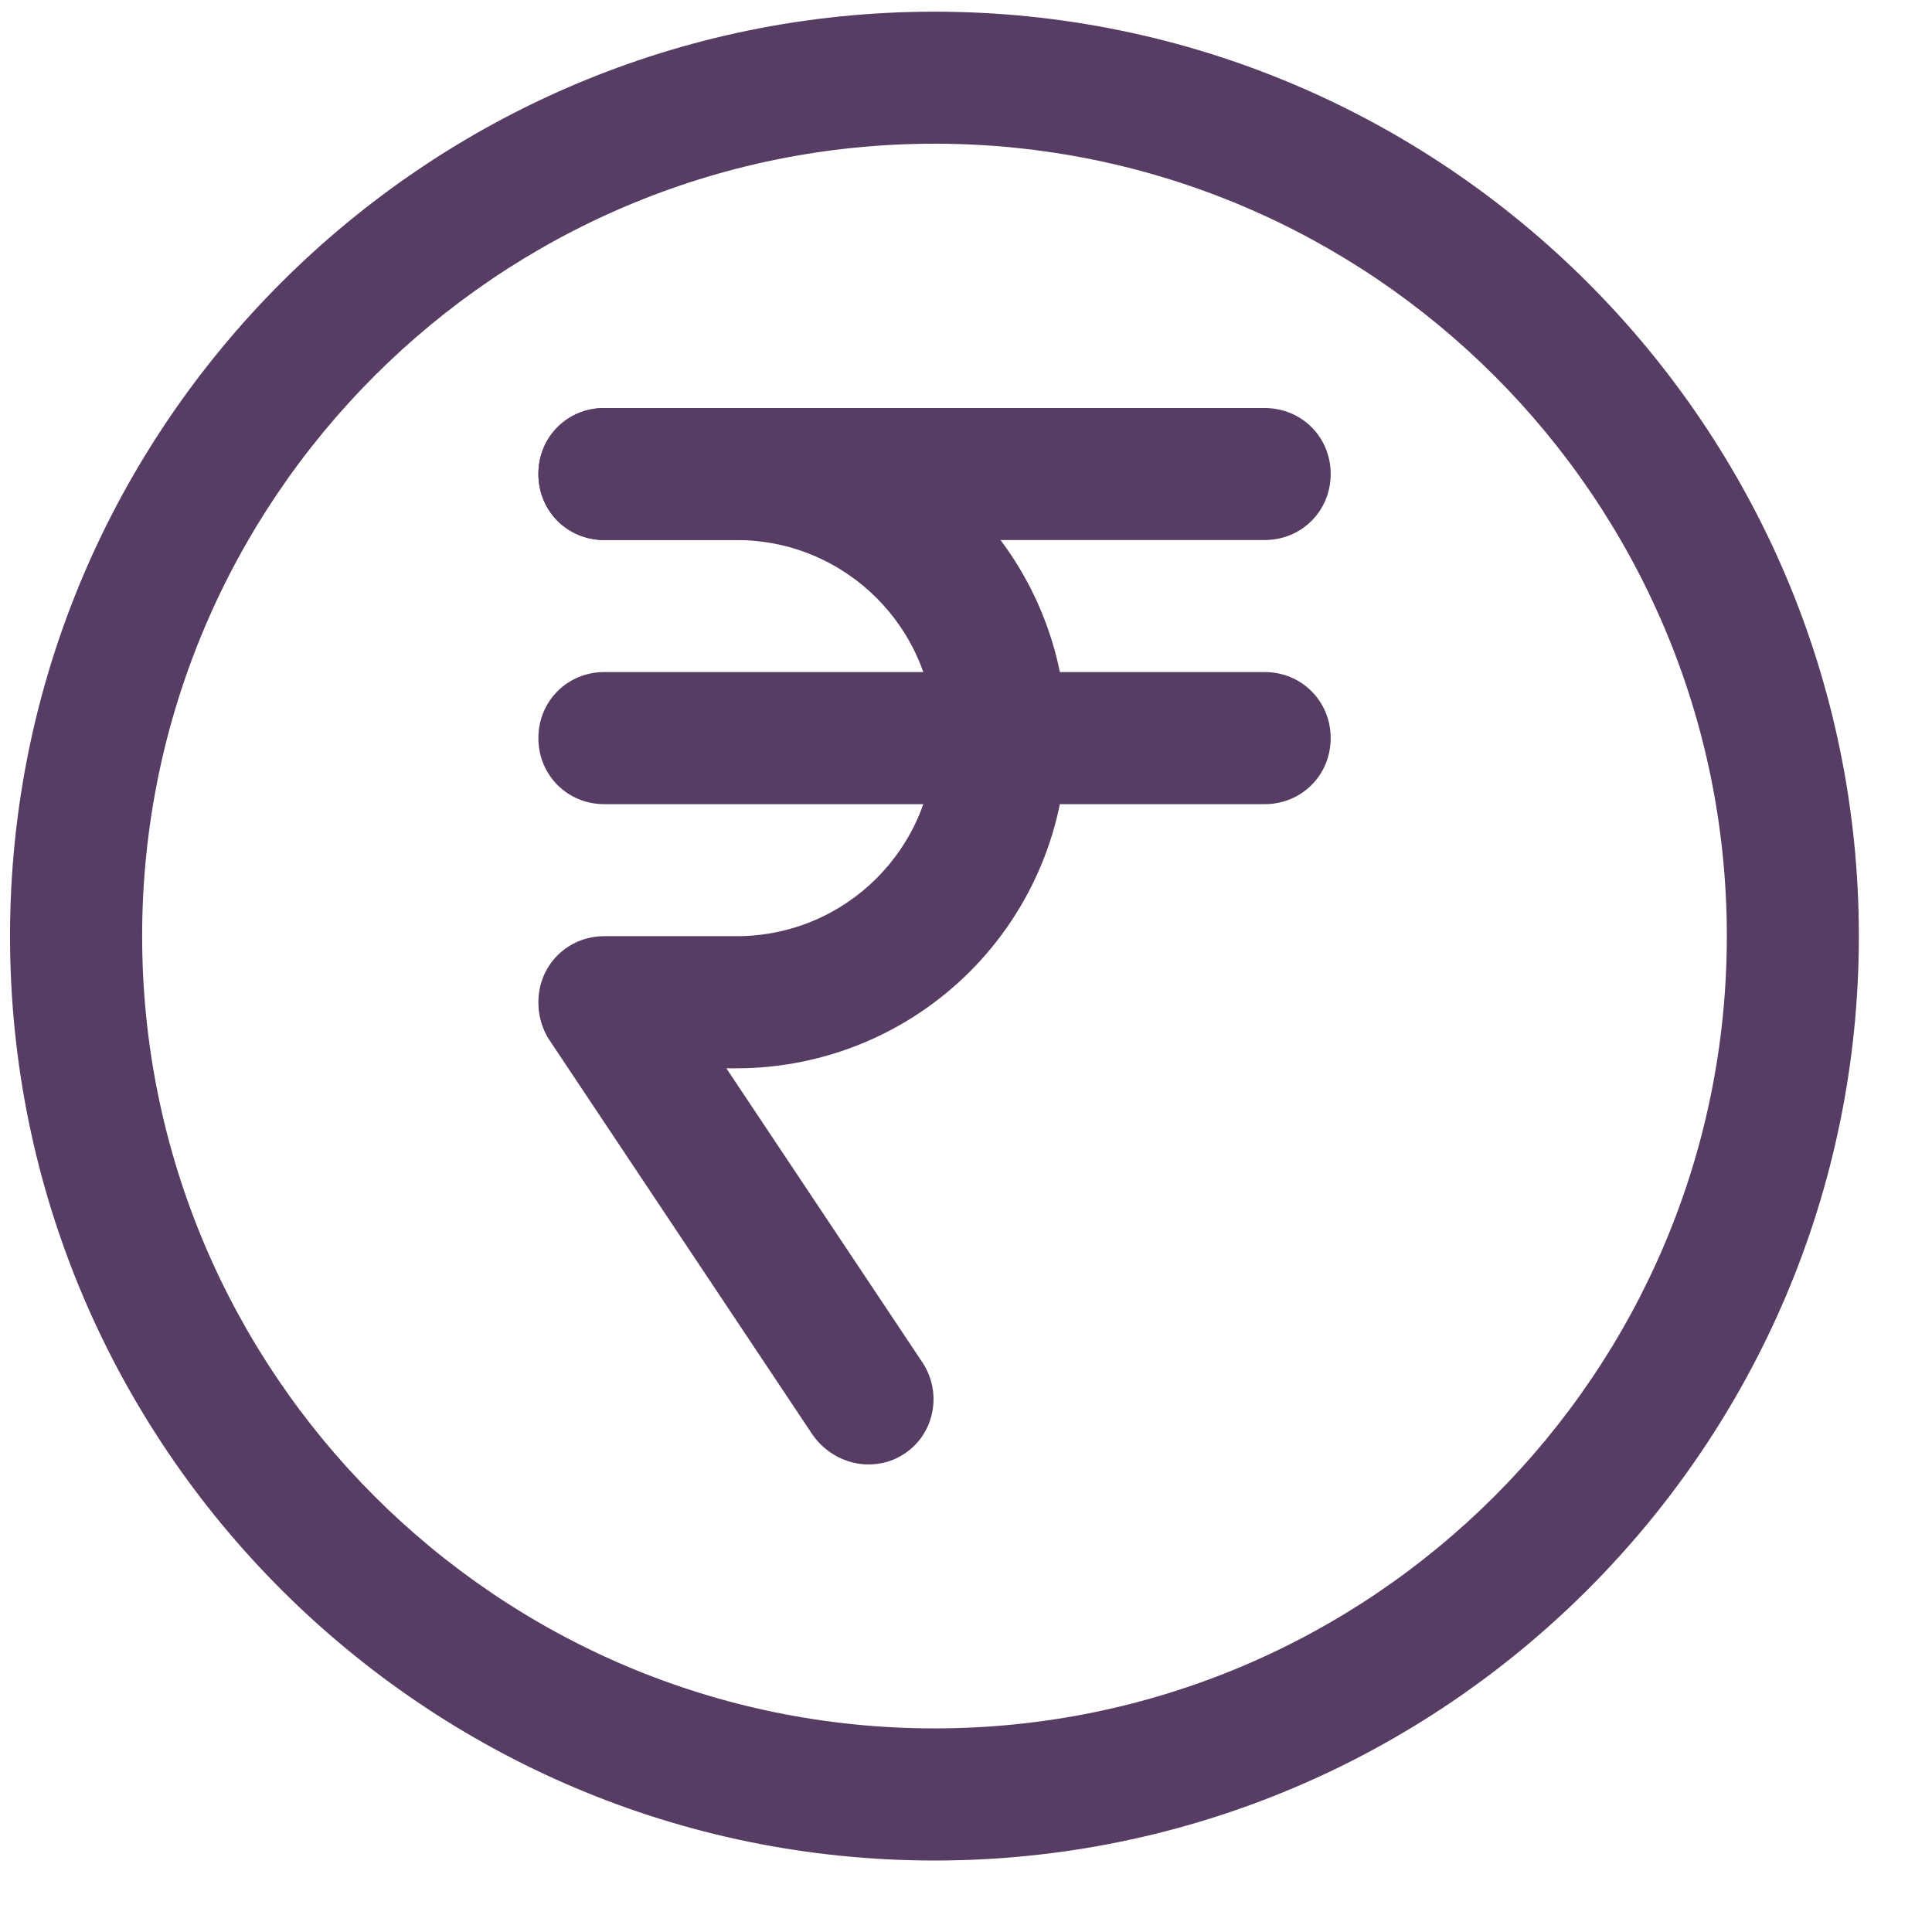 <svg width="21" height="21" viewBox="0 0 21 21" fill="none" xmlns="http://www.w3.org/2000/svg">
<path d="M10.157 20.223C4.617 20.223 0.109 15.716 0.109 10.175C0.109 4.634 4.617 0.127 10.157 0.127C15.698 0.127 20.205 4.634 20.205 10.175C20.205 15.716 15.698 20.223 10.157 20.223ZM10.157 1.562C5.406 1.562 1.545 5.424 1.545 10.175C1.545 14.926 5.406 18.787 10.157 18.787C14.909 18.787 18.77 14.926 18.77 10.175C18.77 5.424 14.909 1.562 10.157 1.562Z" fill="#573C63"/>
<path d="M8.005 11.612H6.569C6.167 11.612 5.852 11.296 5.852 10.894C5.852 10.492 6.167 10.176 6.569 10.176H8.005C9.196 10.176 10.158 9.215 10.158 8.023C10.158 6.832 9.196 5.87 8.005 5.87H6.569C6.167 5.87 5.852 5.554 5.852 5.152C5.852 4.75 6.167 4.435 6.569 4.435H8.005C8.956 4.435 9.869 4.813 10.542 5.486C11.215 6.159 11.593 7.071 11.593 8.023C11.593 8.975 11.215 9.888 10.542 10.561C9.869 11.234 8.956 11.612 8.005 11.612Z" fill="#573C63"/>
<path d="M13.746 8.741H6.569C6.167 8.741 5.852 8.425 5.852 8.023C5.852 7.621 6.167 7.305 6.569 7.305H13.746C14.148 7.305 14.464 7.621 14.464 8.023C14.464 8.425 14.148 8.741 13.746 8.741ZM13.746 5.87H6.569C6.167 5.87 5.852 5.554 5.852 5.152C5.852 4.75 6.167 4.435 6.569 4.435H13.746C14.148 4.435 14.464 4.75 14.464 5.152C14.464 5.554 14.148 5.87 13.746 5.87ZM9.44 15.918C9.21 15.918 8.981 15.803 8.837 15.602L5.966 11.296C5.867 11.138 5.834 10.947 5.873 10.765C5.913 10.583 6.022 10.423 6.177 10.32C6.333 10.217 6.522 10.179 6.705 10.214C6.889 10.248 7.051 10.354 7.158 10.506L10.029 14.813C10.244 15.143 10.158 15.588 9.828 15.803C9.698 15.889 9.569 15.918 9.426 15.918H9.44Z" fill="#573C63"/>
</svg>
